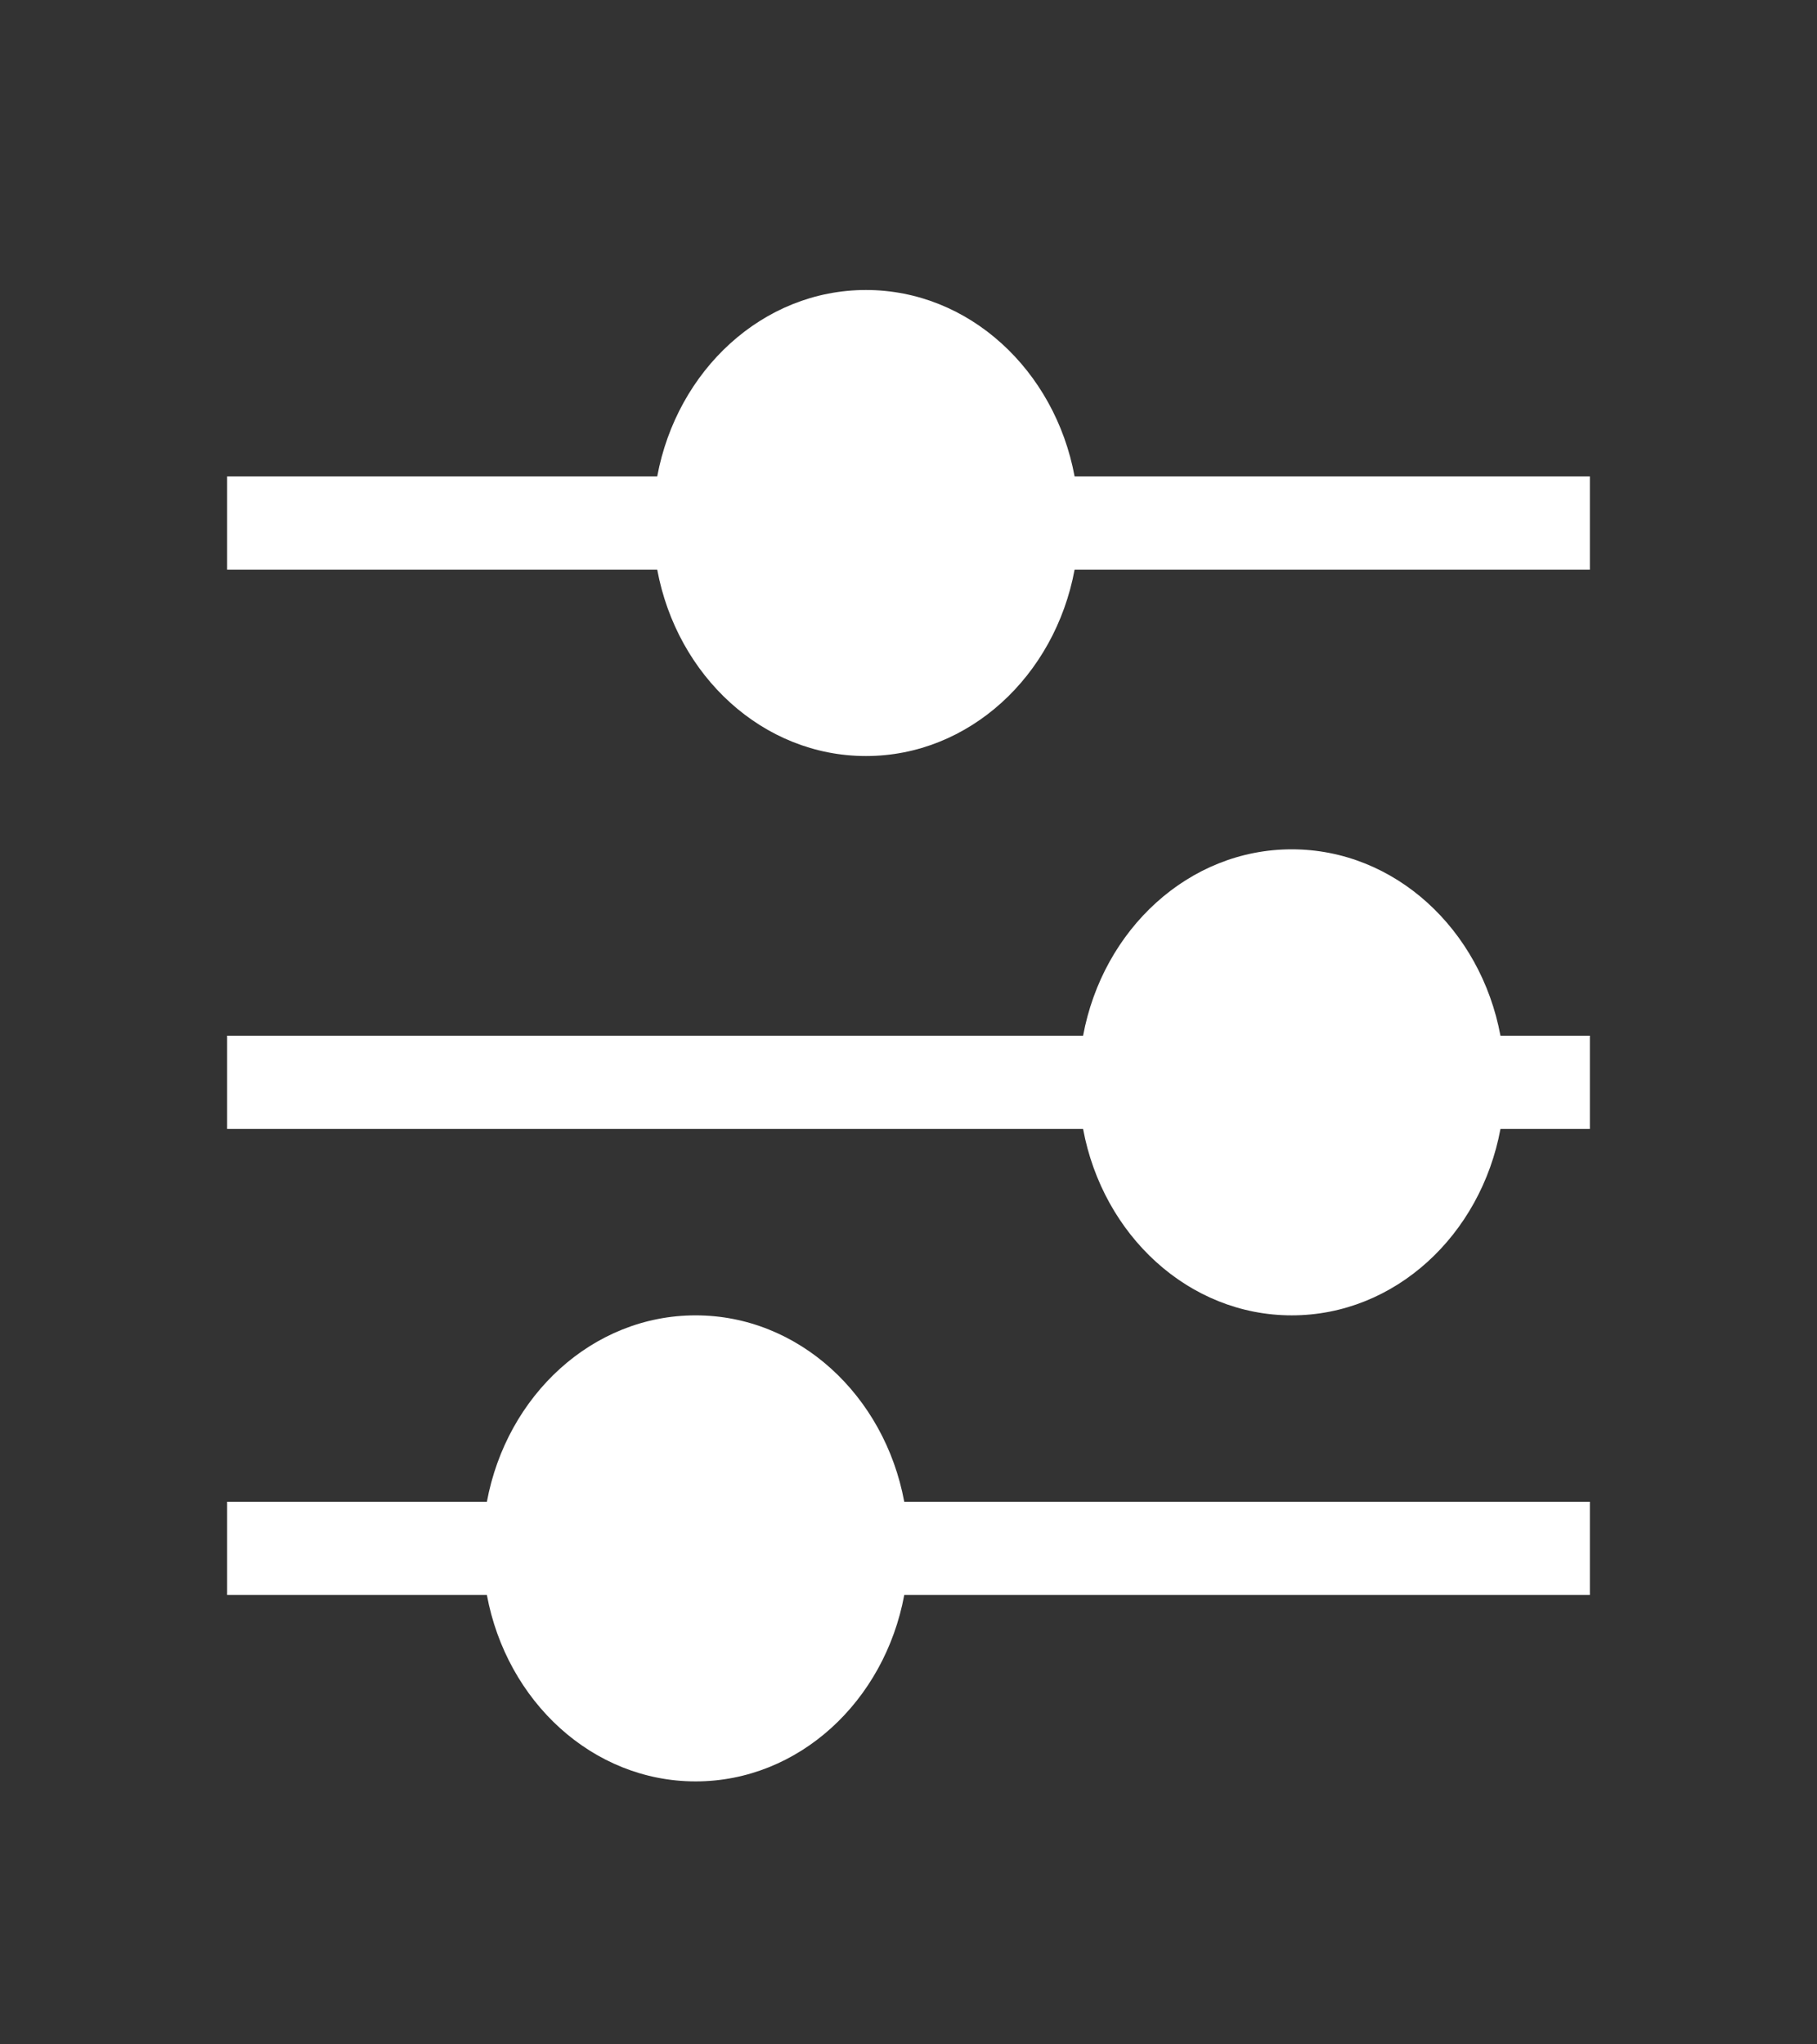 <svg width="24" height="27" viewBox="0 0 24 27" fill="none" xmlns="http://www.w3.org/2000/svg">
<rect x="0" y="0" width="24" height="27" fill="#333333" stroke="none"/>
<path d="M11.438 3.83C10.077 3.83 8.942 4.888 8.681 6.292H3V7.523H8.681C8.942 8.928 10.076 9.985 11.438 9.985C12.799 9.985 13.933 8.928 14.194 7.523H21V6.292H14.194C13.933 4.888 12.798 3.83 11.438 3.83Z" fill="white"/>
<path d="M17.062 11.217C15.702 11.217 14.567 12.274 14.306 13.679H3V14.91H14.306C14.567 16.314 15.701 17.372 17.062 17.372C18.424 17.372 19.558 16.314 19.819 14.91H21V13.679H19.819C19.558 12.274 18.423 11.217 17.062 11.217Z" fill="white"/>
<path d="M9.188 17.372C7.827 17.372 6.692 18.429 6.431 19.834H3V21.065H6.431C6.692 22.47 7.826 23.527 9.188 23.527C10.549 23.527 11.683 22.47 11.944 21.065H21V19.834H11.944C11.683 18.429 10.548 17.372 9.188 17.372Z" fill="white"/>
</svg>
